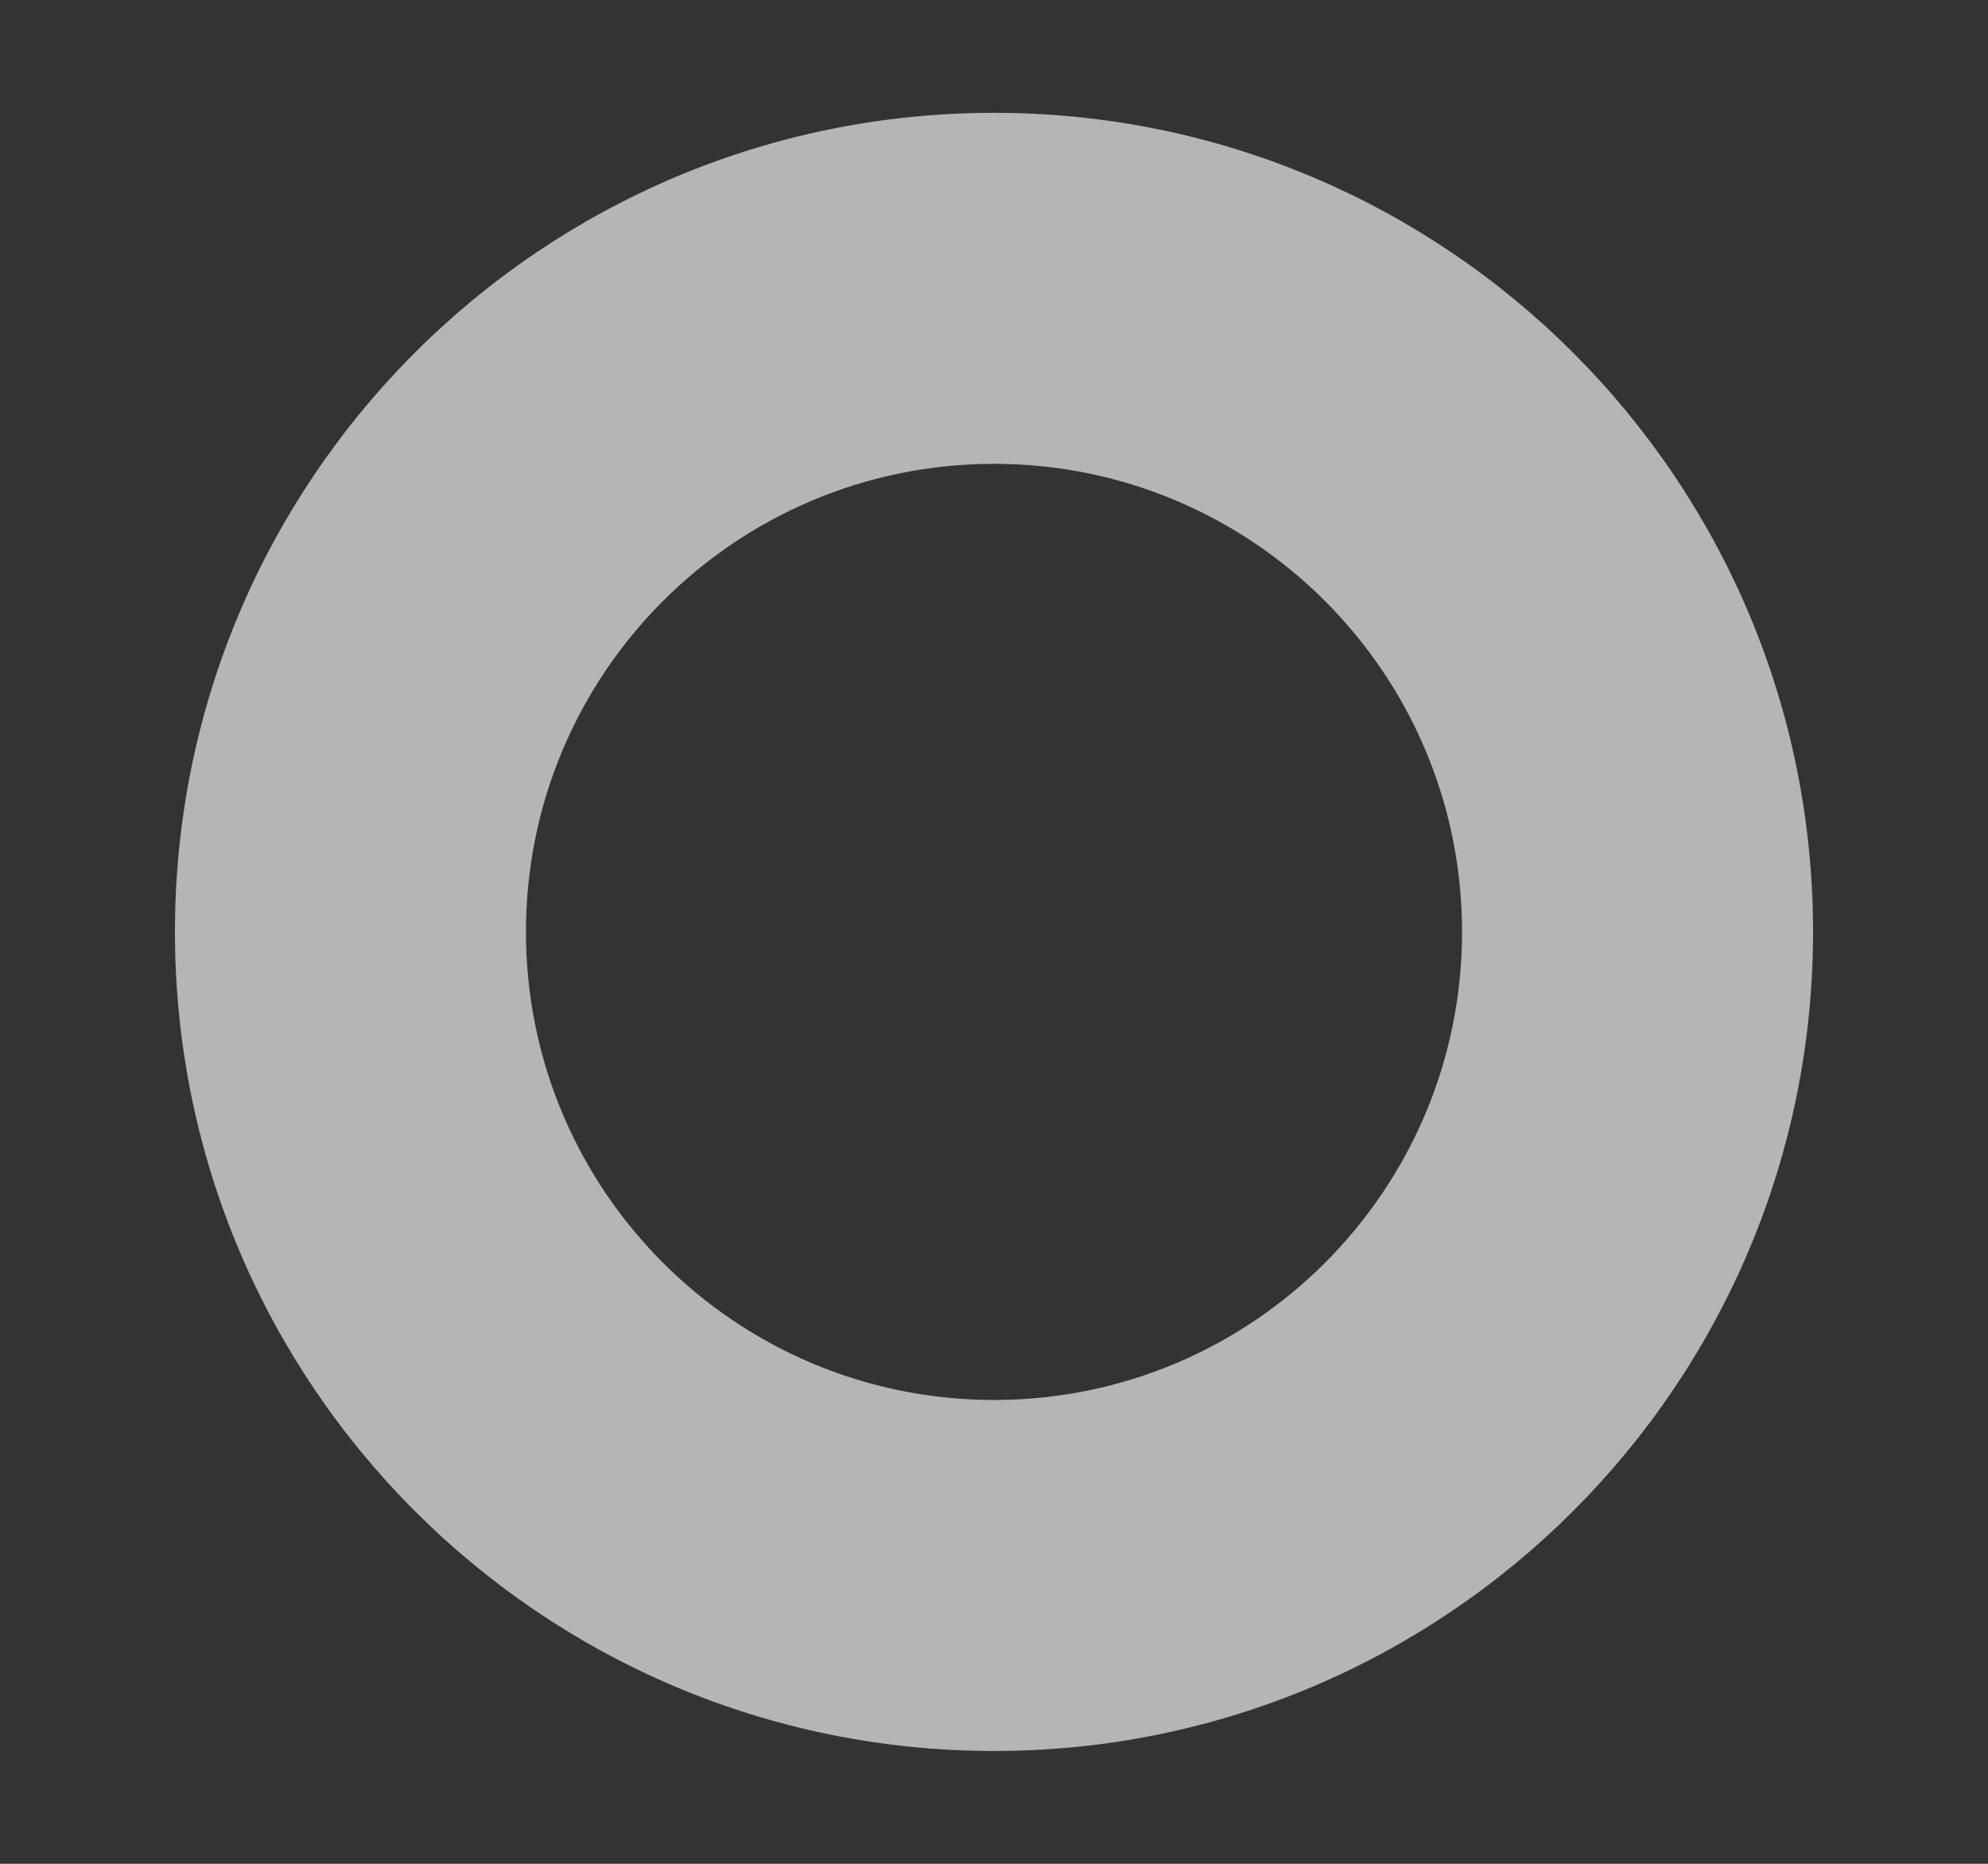 <svg width="16" height="15" viewBox="0 0 16 15" fill="none" xmlns="http://www.w3.org/2000/svg">
<rect x="0" y="0" width="16" height="15" fill="#333333" stroke="none"/>
<path fill-rule="evenodd" clip-rule="evenodd" d="M14.592 7.5C14.592 11.14 11.64 14.092 8 14.092C4.359 14.092 1.408 11.14 1.408 7.5C1.408 3.859 4.359 0.908 8 0.908C11.64 0.908 14.592 3.859 14.592 7.5ZM11.767 7.5C11.767 9.58 10.08 11.267 8 11.267C5.92 11.267 4.233 9.58 4.233 7.5C4.233 5.42 5.92 3.733 8 3.733C10.08 3.733 11.767 5.42 11.767 7.5Z" fill="white" fill-opacity="0.64"/>
</svg>
